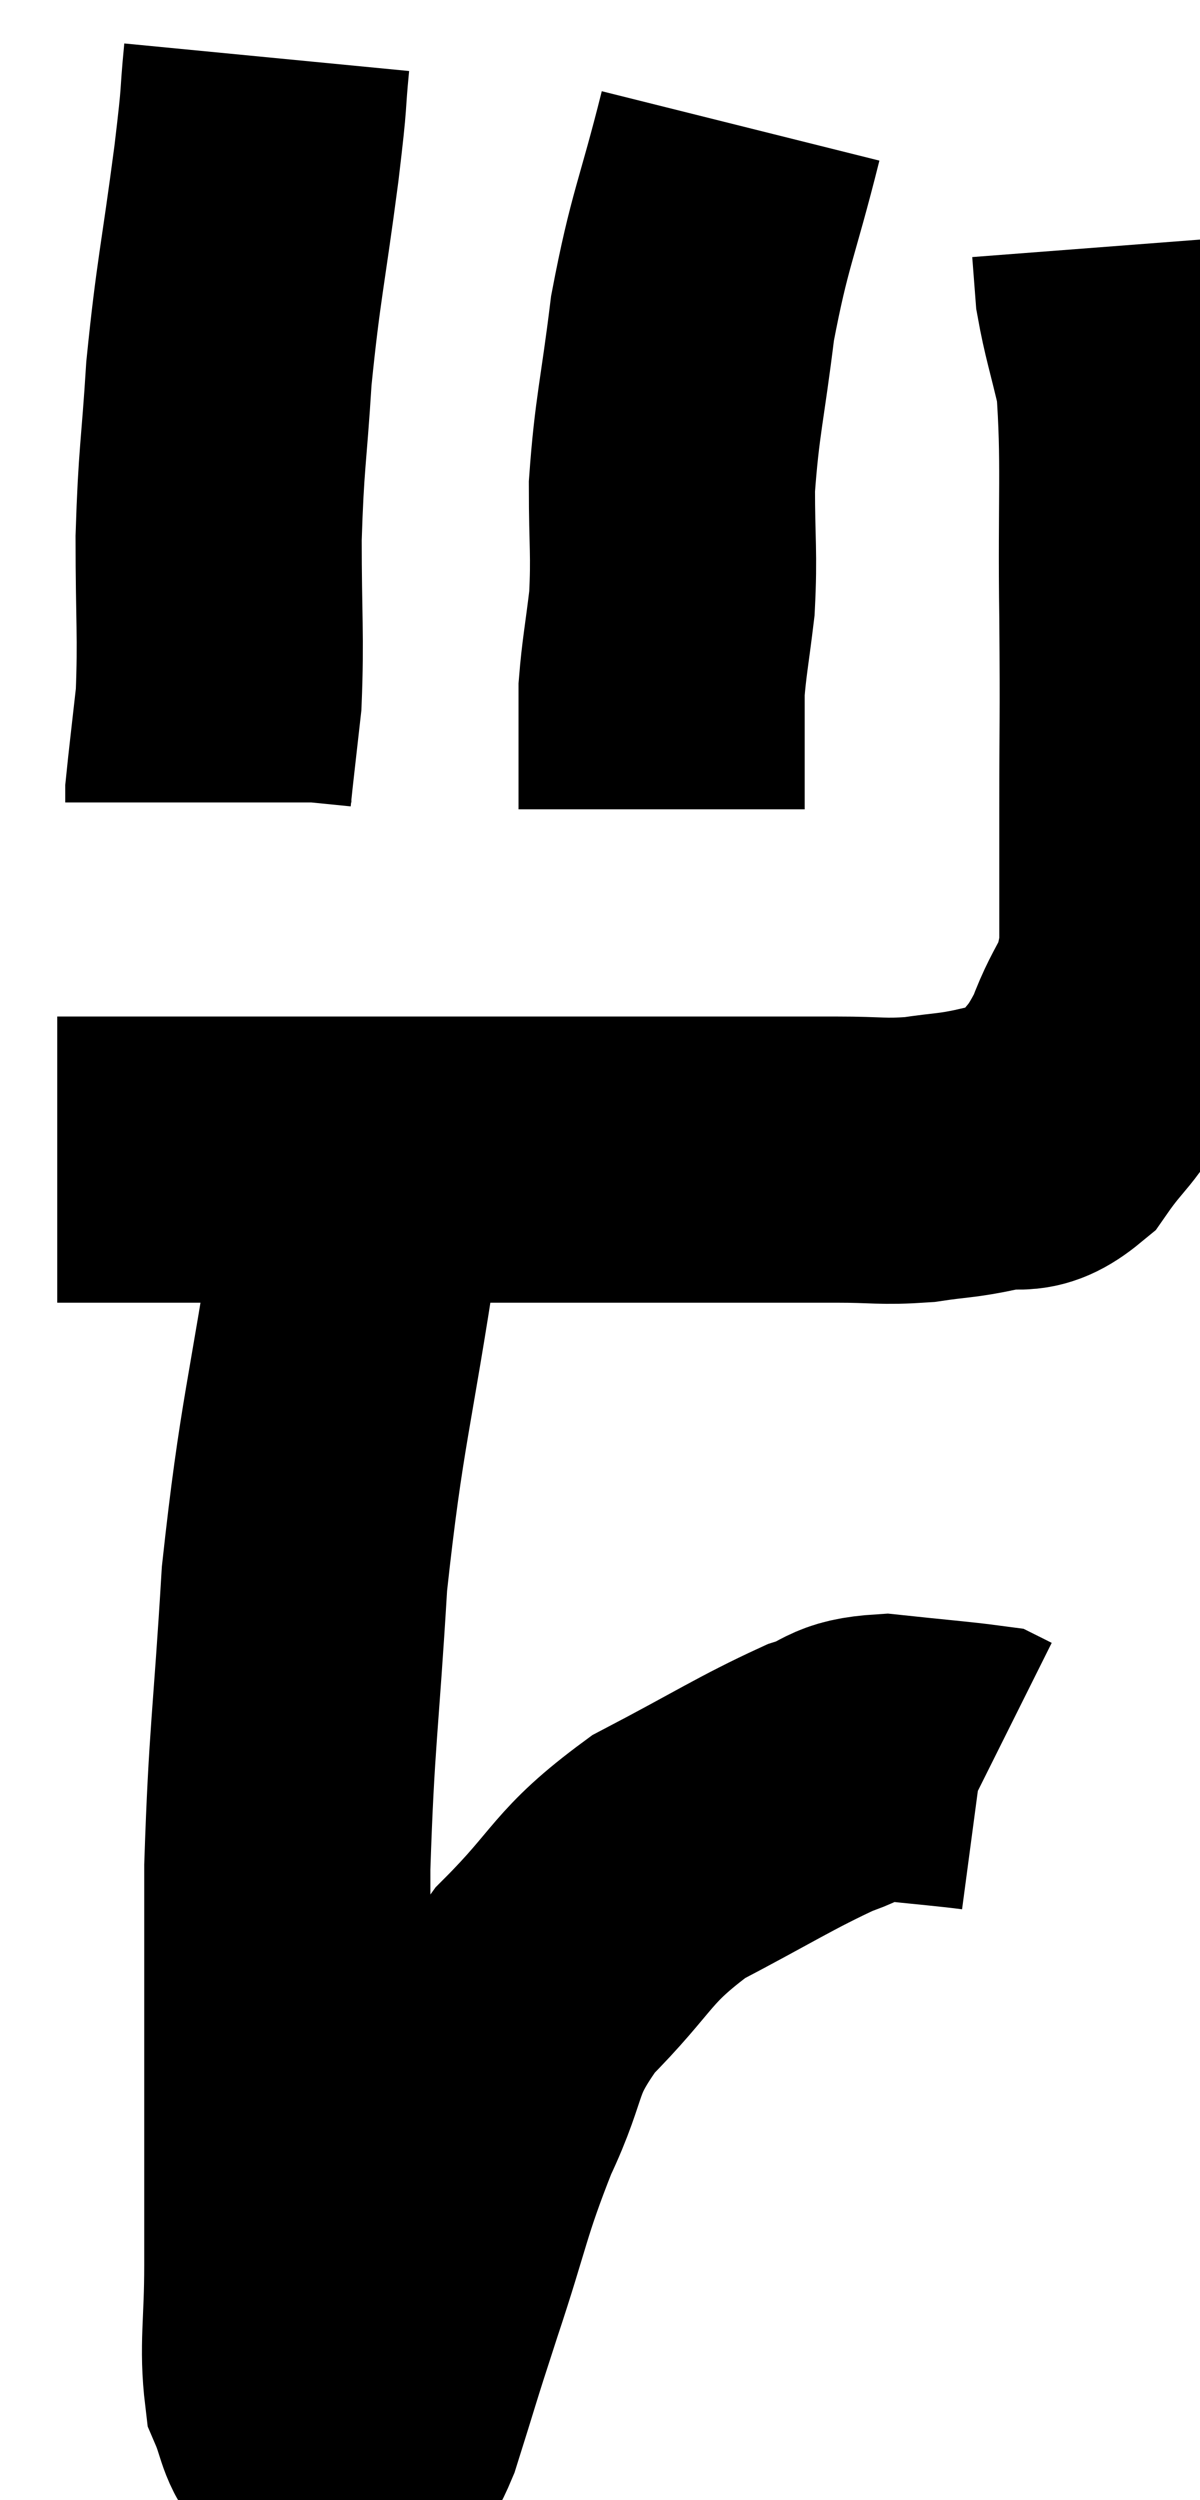<svg xmlns="http://www.w3.org/2000/svg" viewBox="13.88 2 20.967 43.682" width="20.967" height="43.682"><path d="M 14.88 22.26 C 15.33 22.26, 14.775 22.26, 15.78 22.26 C 17.34 22.26, 17.205 22.26, 18.9 22.26 C 20.73 22.26, 21.105 22.26, 22.56 22.26 C 23.64 22.26, 23.655 22.26, 24.72 22.26 C 25.77 22.26, 25.875 22.26, 26.82 22.26 C 27.66 22.26, 27.72 22.26, 28.5 22.26 C 29.22 22.26, 29.28 22.305, 29.94 22.26 C 30.54 22.17, 30.57 22.2, 31.14 22.08 C 31.68 21.93, 31.71 22.2, 32.22 21.78 C 32.7 21.09, 32.775 21.195, 33.18 20.4 C 33.51 19.5, 33.675 19.65, 33.84 18.6 C 33.84 17.4, 33.84 17.655, 33.84 16.2 C 33.84 14.49, 33.855 14.67, 33.84 12.78 C 33.81 10.71, 33.885 10.065, 33.78 8.64 C 33.6 7.86, 33.525 7.665, 33.42 7.08 C 33.39 6.69, 33.375 6.495, 33.36 6.3 L 33.36 6.3" fill="none" stroke="black" stroke-width="5"></path><path d="M 26.82 4.2 C 26.4 5.88, 26.28 5.985, 25.98 7.56 C 25.8 9.03, 25.71 9.255, 25.62 10.5 C 25.62 11.52, 25.665 11.655, 25.62 12.54 C 25.53 13.29, 25.485 13.485, 25.44 14.04 C 25.44 14.4, 25.44 14.535, 25.44 14.76 C 25.44 14.85, 25.44 14.775, 25.44 14.94 C 25.44 15.18, 25.44 15.12, 25.44 15.42 C 25.44 15.78, 25.44 15.96, 25.44 16.14 L 25.44 16.14" fill="none" stroke="black" stroke-width="5"></path><path d="M 18.54 3 C 18.45 3.93, 18.525 3.48, 18.36 4.86 C 18.12 6.69, 18.045 6.885, 17.88 8.52 C 17.79 9.96, 17.745 9.975, 17.7 11.4 C 17.7 12.81, 17.745 13.11, 17.7 14.22 C 17.61 15.03, 17.565 15.39, 17.52 15.84 L 17.52 16.02" fill="none" stroke="black" stroke-width="5"></path><path d="M 20.4 21.96 C 20.25 22.77, 20.4 21.675, 20.1 23.58 C 19.65 26.58, 19.5 26.82, 19.2 29.58 C 19.05 32.1, 18.975 32.325, 18.9 34.62 C 18.9 36.69, 18.9 37.02, 18.9 38.76 C 18.9 40.17, 18.9 40.335, 18.9 41.58 C 18.9 42.66, 18.81 42.99, 18.9 43.74 C 19.08 44.16, 19.065 44.355, 19.26 44.58 C 19.47 44.61, 19.455 44.625, 19.68 44.64 C 19.92 44.64, 19.95 44.715, 20.16 44.64 C 20.34 44.49, 20.25 44.985, 20.52 44.34 C 20.88 43.2, 20.805 43.395, 21.24 42.06 C 21.75 40.53, 21.72 40.365, 22.26 39 C 22.83 37.8, 22.575 37.74, 23.4 36.6 C 24.48 35.52, 24.36 35.325, 25.56 34.44 C 26.88 33.75, 27.255 33.495, 28.2 33.06 C 28.77 32.88, 28.635 32.745, 29.34 32.7 C 30.18 32.79, 30.57 32.82, 31.02 32.88 C 31.08 32.91, 31.11 32.925, 31.14 32.94 L 31.14 32.94" fill="none" stroke="black" stroke-width="5"></path></svg>